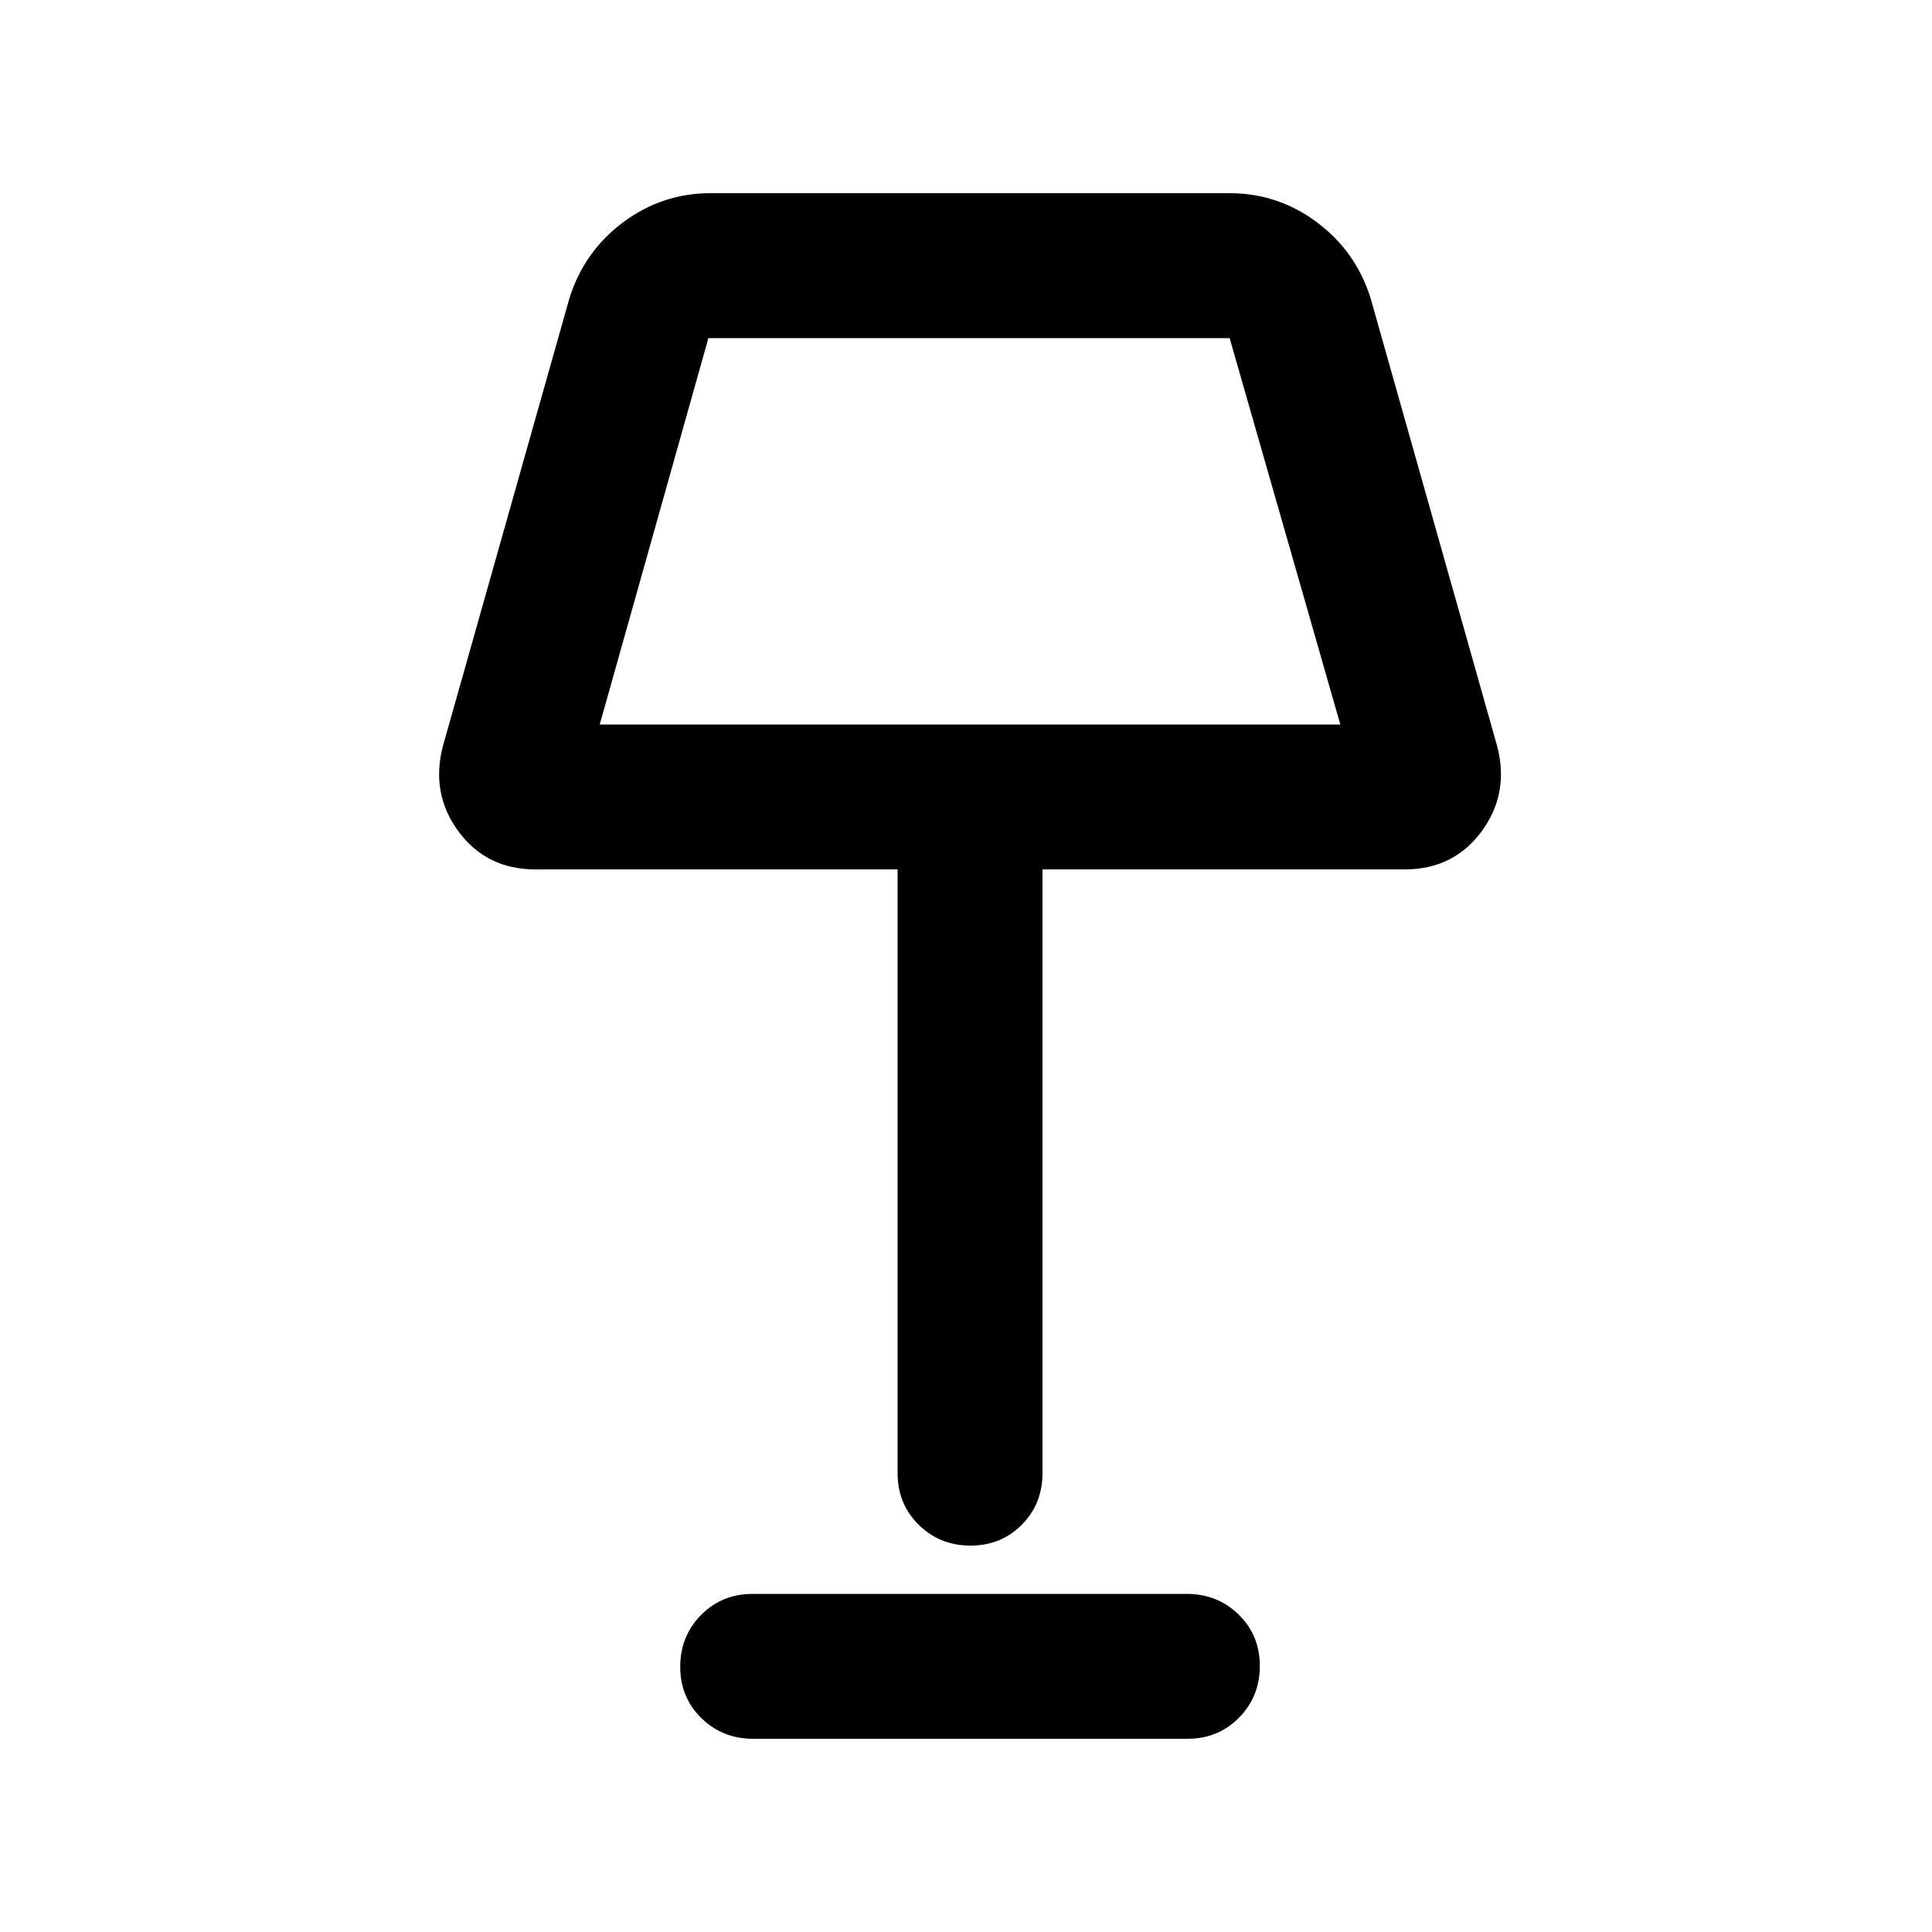 <svg xmlns="http://www.w3.org/2000/svg" height="20" viewBox="0 -960 960 960" width="20"><path d="M482.21-192q-15.21 0-25.71-10.35T446-228v-300H266q-24.21 0-38.11-18.77Q214-565.54 220-589l63-223q7.37-23.21 26.71-37.61Q329.05-864 353-864h258q23.95 0 43.29 14.39Q673.63-835.21 681-812l63 223q6 23.46-7.89 42.23Q722.21-528 698-528H518v300q0 15.3-10.29 25.65Q497.42-192 482.21-192ZM298-600h368l-55-192H352l-54 192Zm76.28 504Q359-96 348.5-106.29q-10.5-10.29-10.5-25.5t10.34-25.71q10.34-10.5 25.62-10.5h215.76q15.28 0 25.78 10.29 10.5 10.29 10.5 25.5t-10.34 25.71Q605.32-96 590.04-96H374.28ZM482-693Z"/></svg>